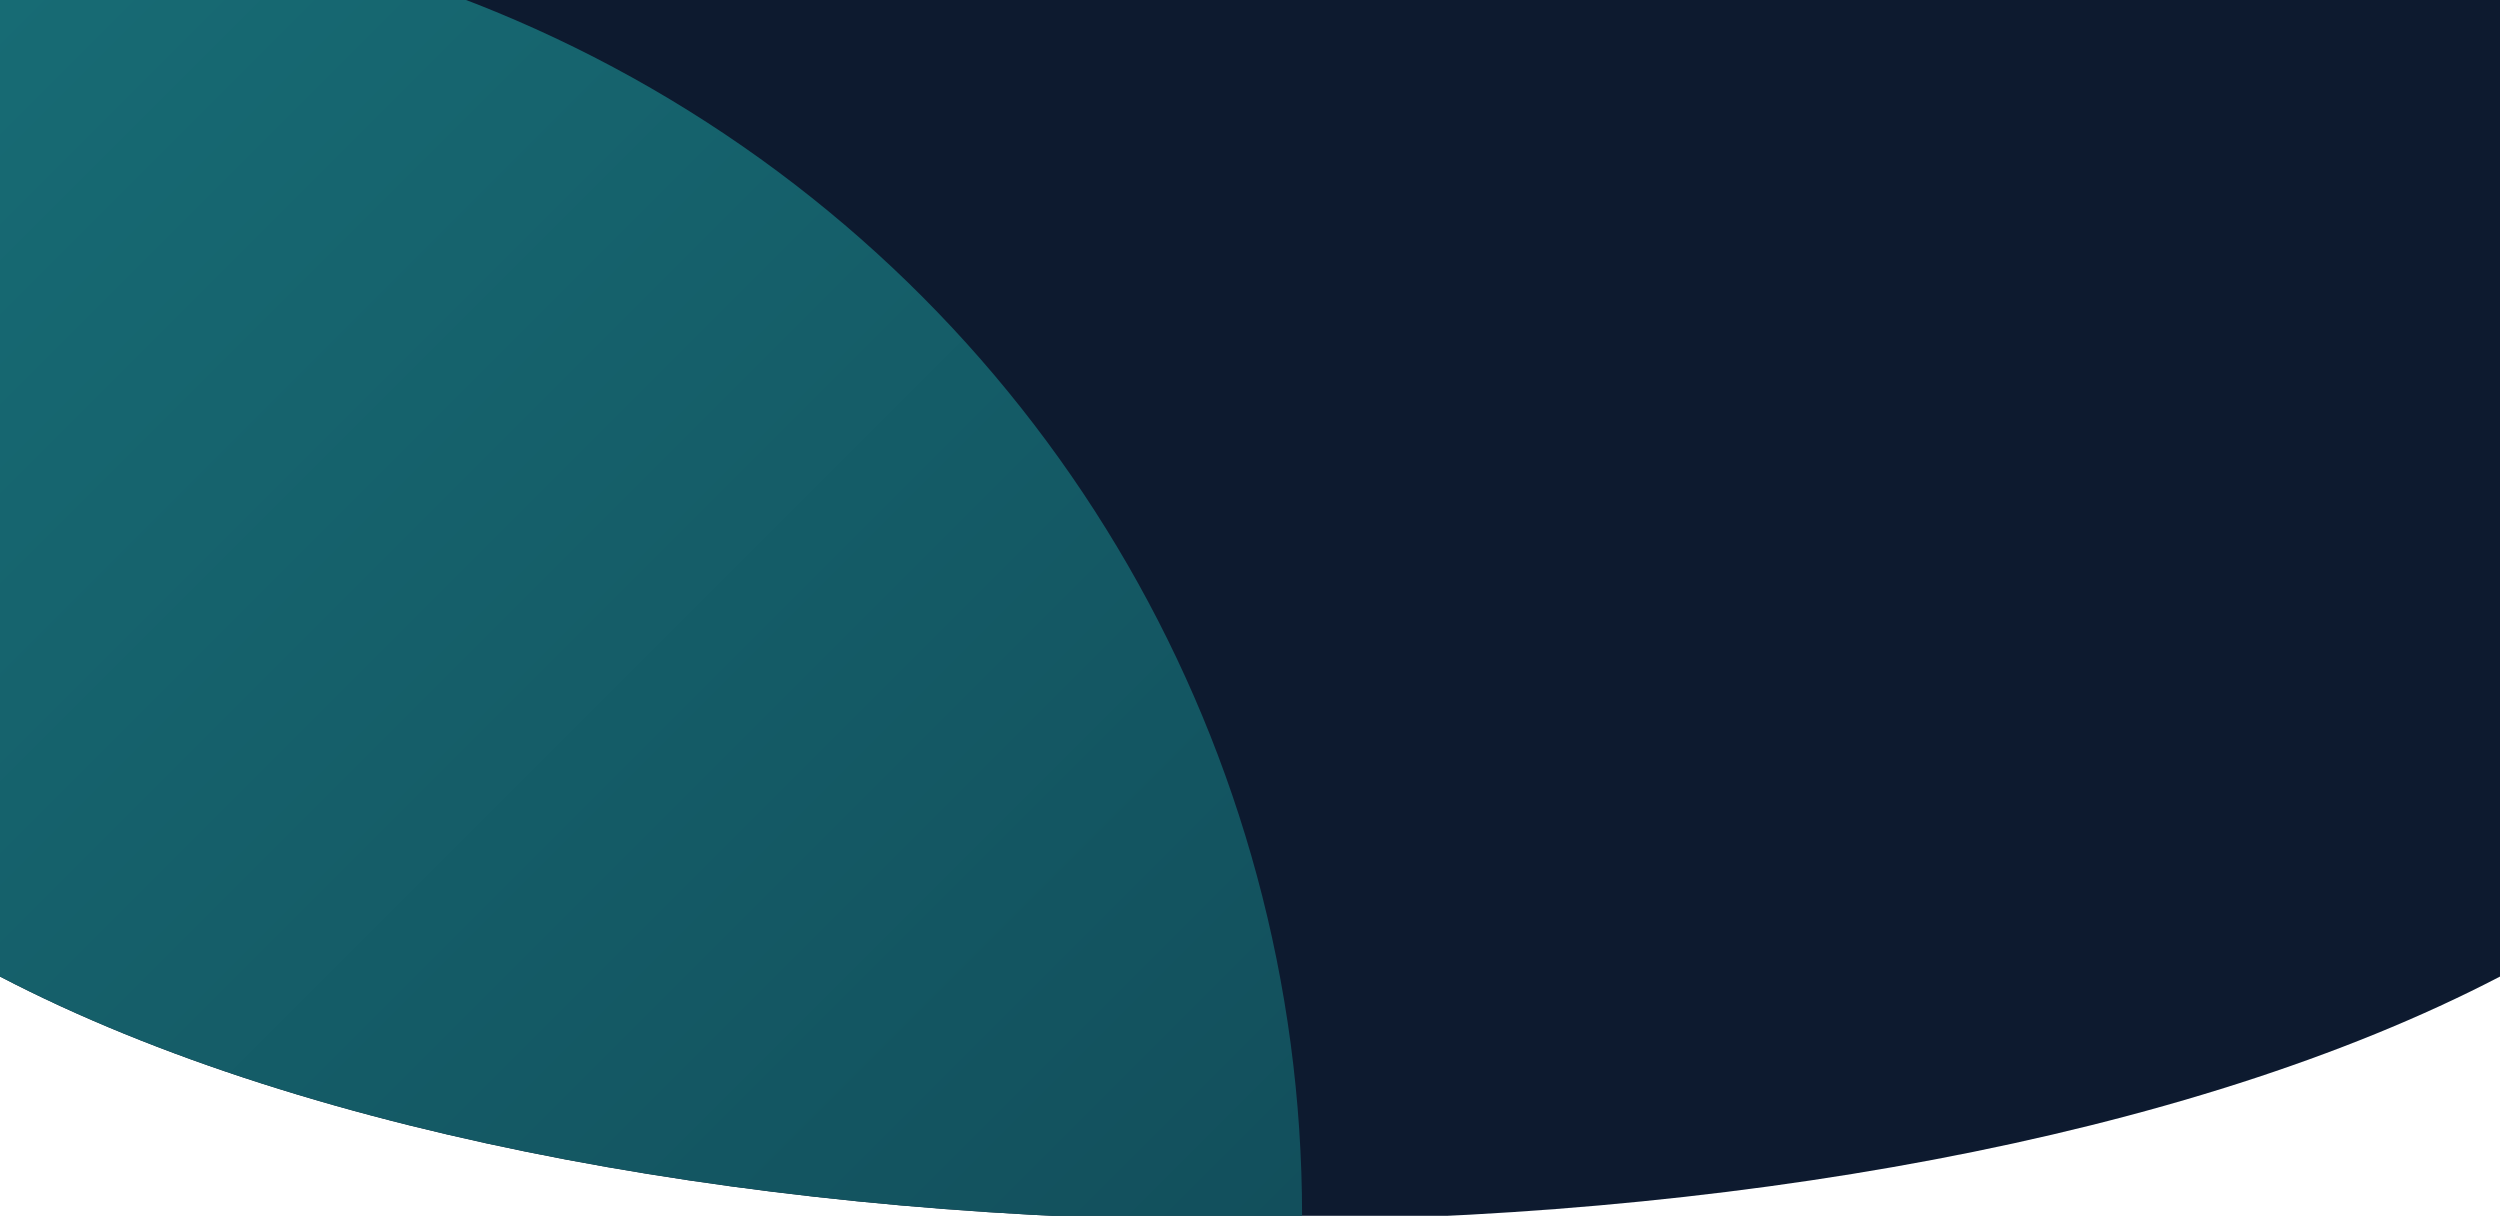 <svg width="1536" height="747" viewBox="0 0 1536 747" fill="none" xmlns="http://www.w3.org/2000/svg" preserveAspectRatio="none">
  <defs>
    <linearGradient id="circleGradient" x1="0" y1="0" x2="800" y2="800" gradientUnits="userSpaceOnUse">
      <stop stop-color="#176B74"/>
      <stop offset="1" stop-color="#124E5B"/>
    </linearGradient>
    <clipPath id="waveClip">
      <path d="
        M0,0
        H1536
        V600
        C1152,800 384,800 0,600
        Z
      " />
    </clipPath>
  </defs>

  <rect width="1536" height="747" fill="#0D1A2F" clip-path="url(#waveClip)" />
  <circle cx="0" cy="747" r="800" fill="url(#circleGradient)" clip-path="url(#waveClip)" />
</svg>
